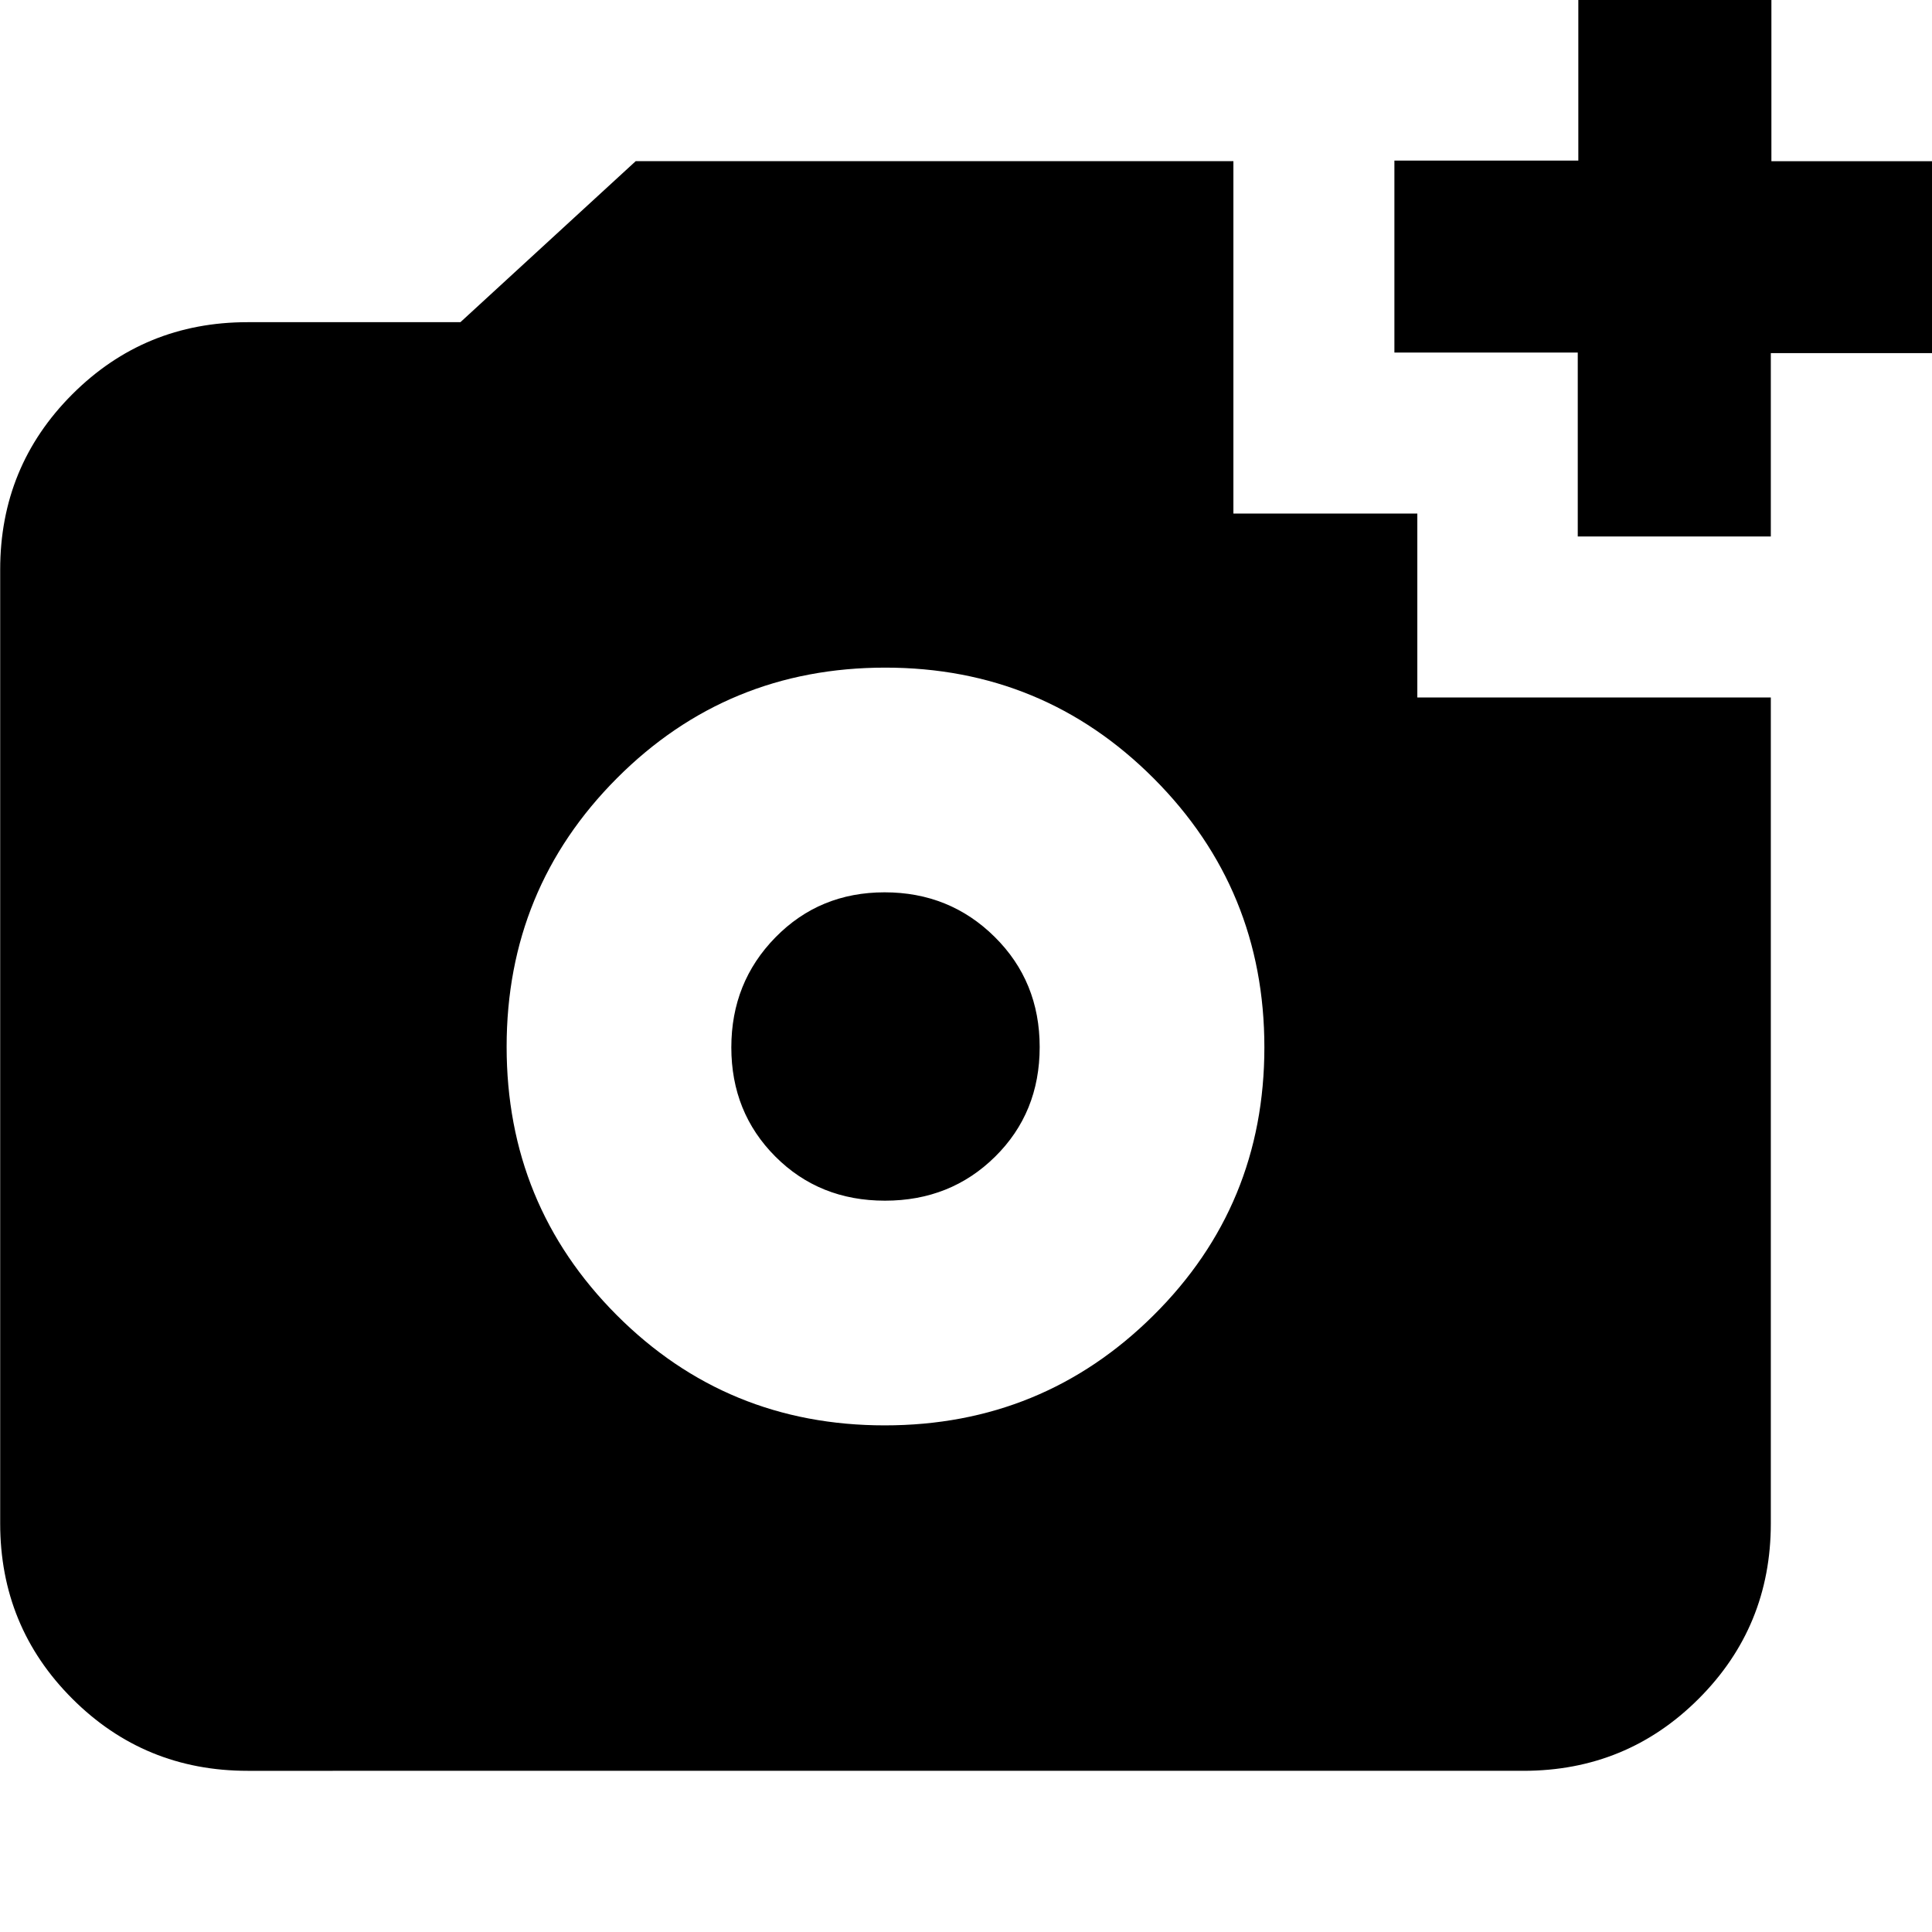<svg xmlns="http://www.w3.org/2000/svg" height="24" viewBox="0 -960 960 960" width="24"><path d="M783.98-693.43v-91.4h-91.11v-95.37h91.39v-91.1h95.94v91.39h90.54v95.37h-90.83v91.11h-95.93ZM439.6-251.74q78.5 0 133.58-54.68 55.08-54.68 55.08-133.18t-54.95-133.58q-54.95-55.08-133.44-55.08-78.5 0-133.32 54.95-54.81 54.95-54.81 133.44 0 78.5 54.68 133.32 54.68 54.81 133.18 54.81Zm.13-111.65q-32.6 0-54.47-21.93-21.87-21.93-21.87-54.24t21.93-54.68q21.93-22.37 54.24-22.37t54.68 22.14q22.37 22.13 22.37 54.74 0 32.6-22.14 54.47-22.13 21.87-54.74 21.87ZM123.04-80.09q-51.3 0-87.12-35.83Q.09-151.74.09-203.04v-473.92q0-51.3 35.83-87.12 35.82-35.83 87.12-35.83h105.74l87.09-80h297v175.08h91.39v91.4h175.65v410.39q0 51.3-35.83 87.12-35.82 35.83-87.12 35.83H123.04Z"/></svg>
